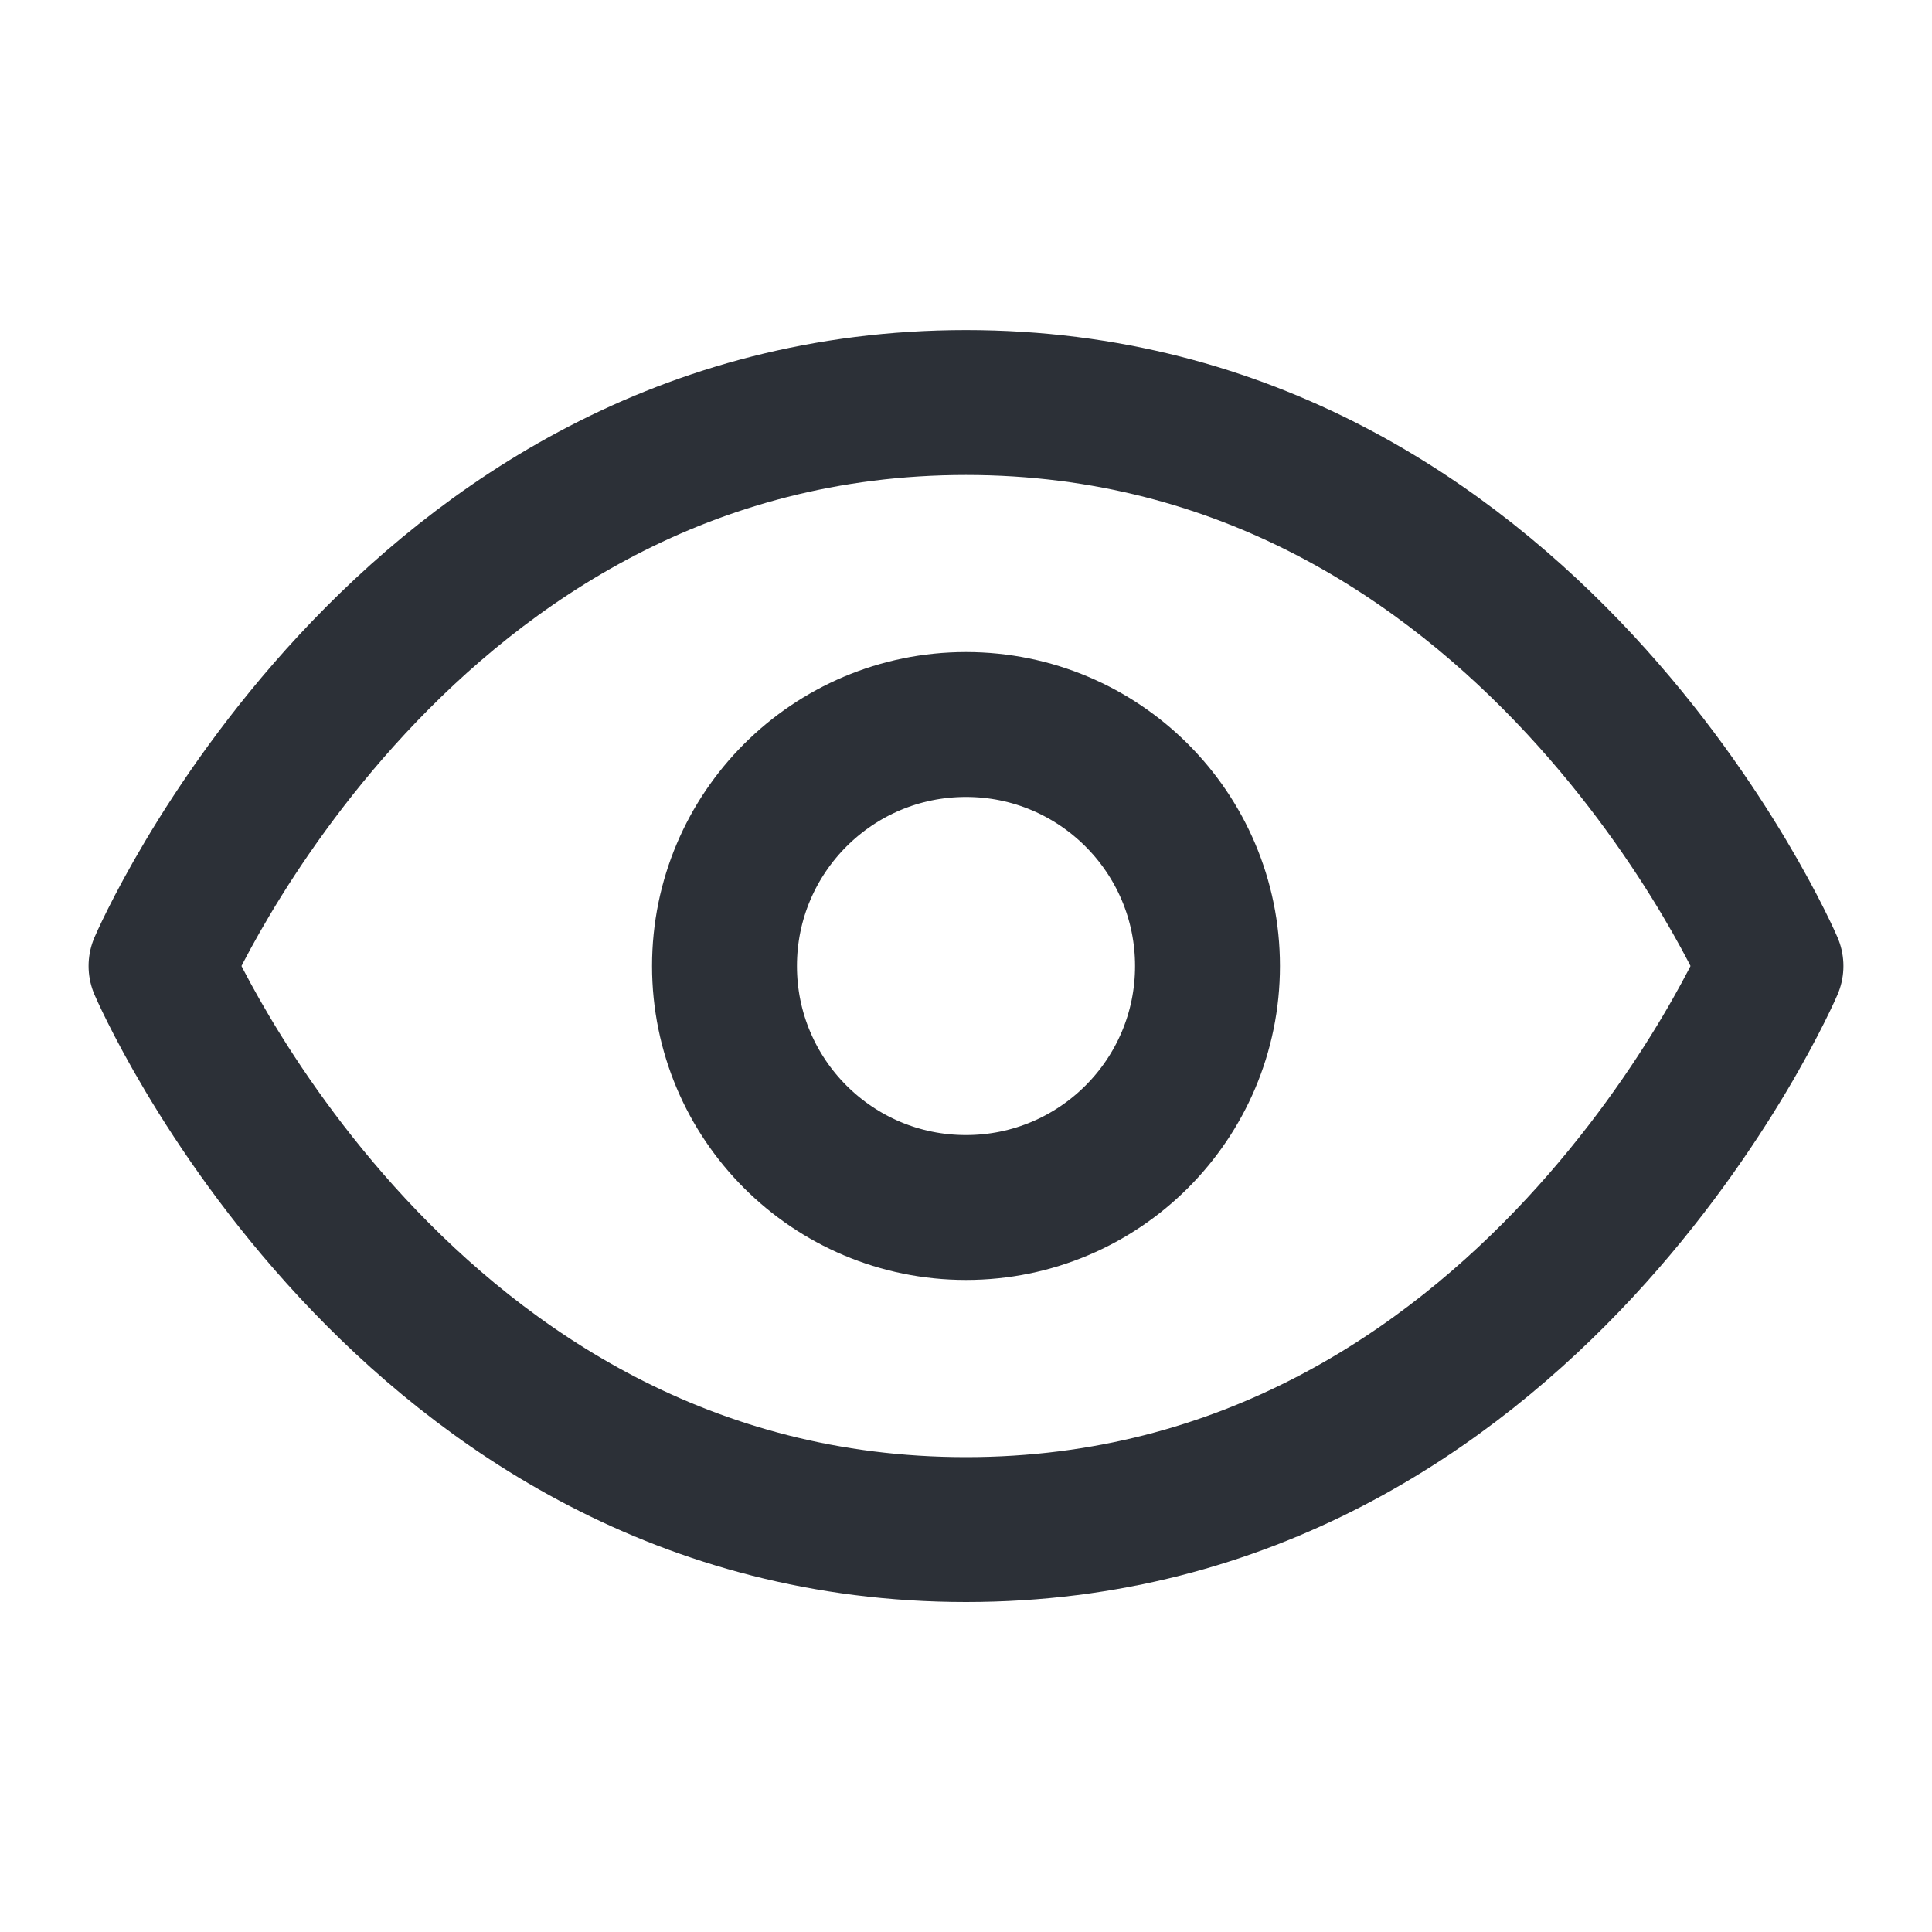 <svg width="20" height="20" viewBox="0 0 20 20" fill="none" xmlns="http://www.w3.org/2000/svg">
<path d="M1.667 10C1.667 10 4.167 4.167 10 4.167C15.833 4.167 18.333 10 18.333 10C18.333 10 15.833 15.834 10 15.834C4.167 15.834 1.667 10 1.667 10Z" stroke="#2C3037" stroke-width="1.5" stroke-linecap="round" stroke-linejoin="round"/>
<path d="M10 12.5C11.38 12.5 12.5 11.381 12.5 10C12.5 8.62 11.38 7.5 10 7.5C8.619 7.5 7.5 8.62 7.5 10C7.5 11.381 8.619 12.5 10 12.5Z" stroke="#2C3037" stroke-width="1.5" stroke-linecap="round" stroke-linejoin="round"/>
</svg>
